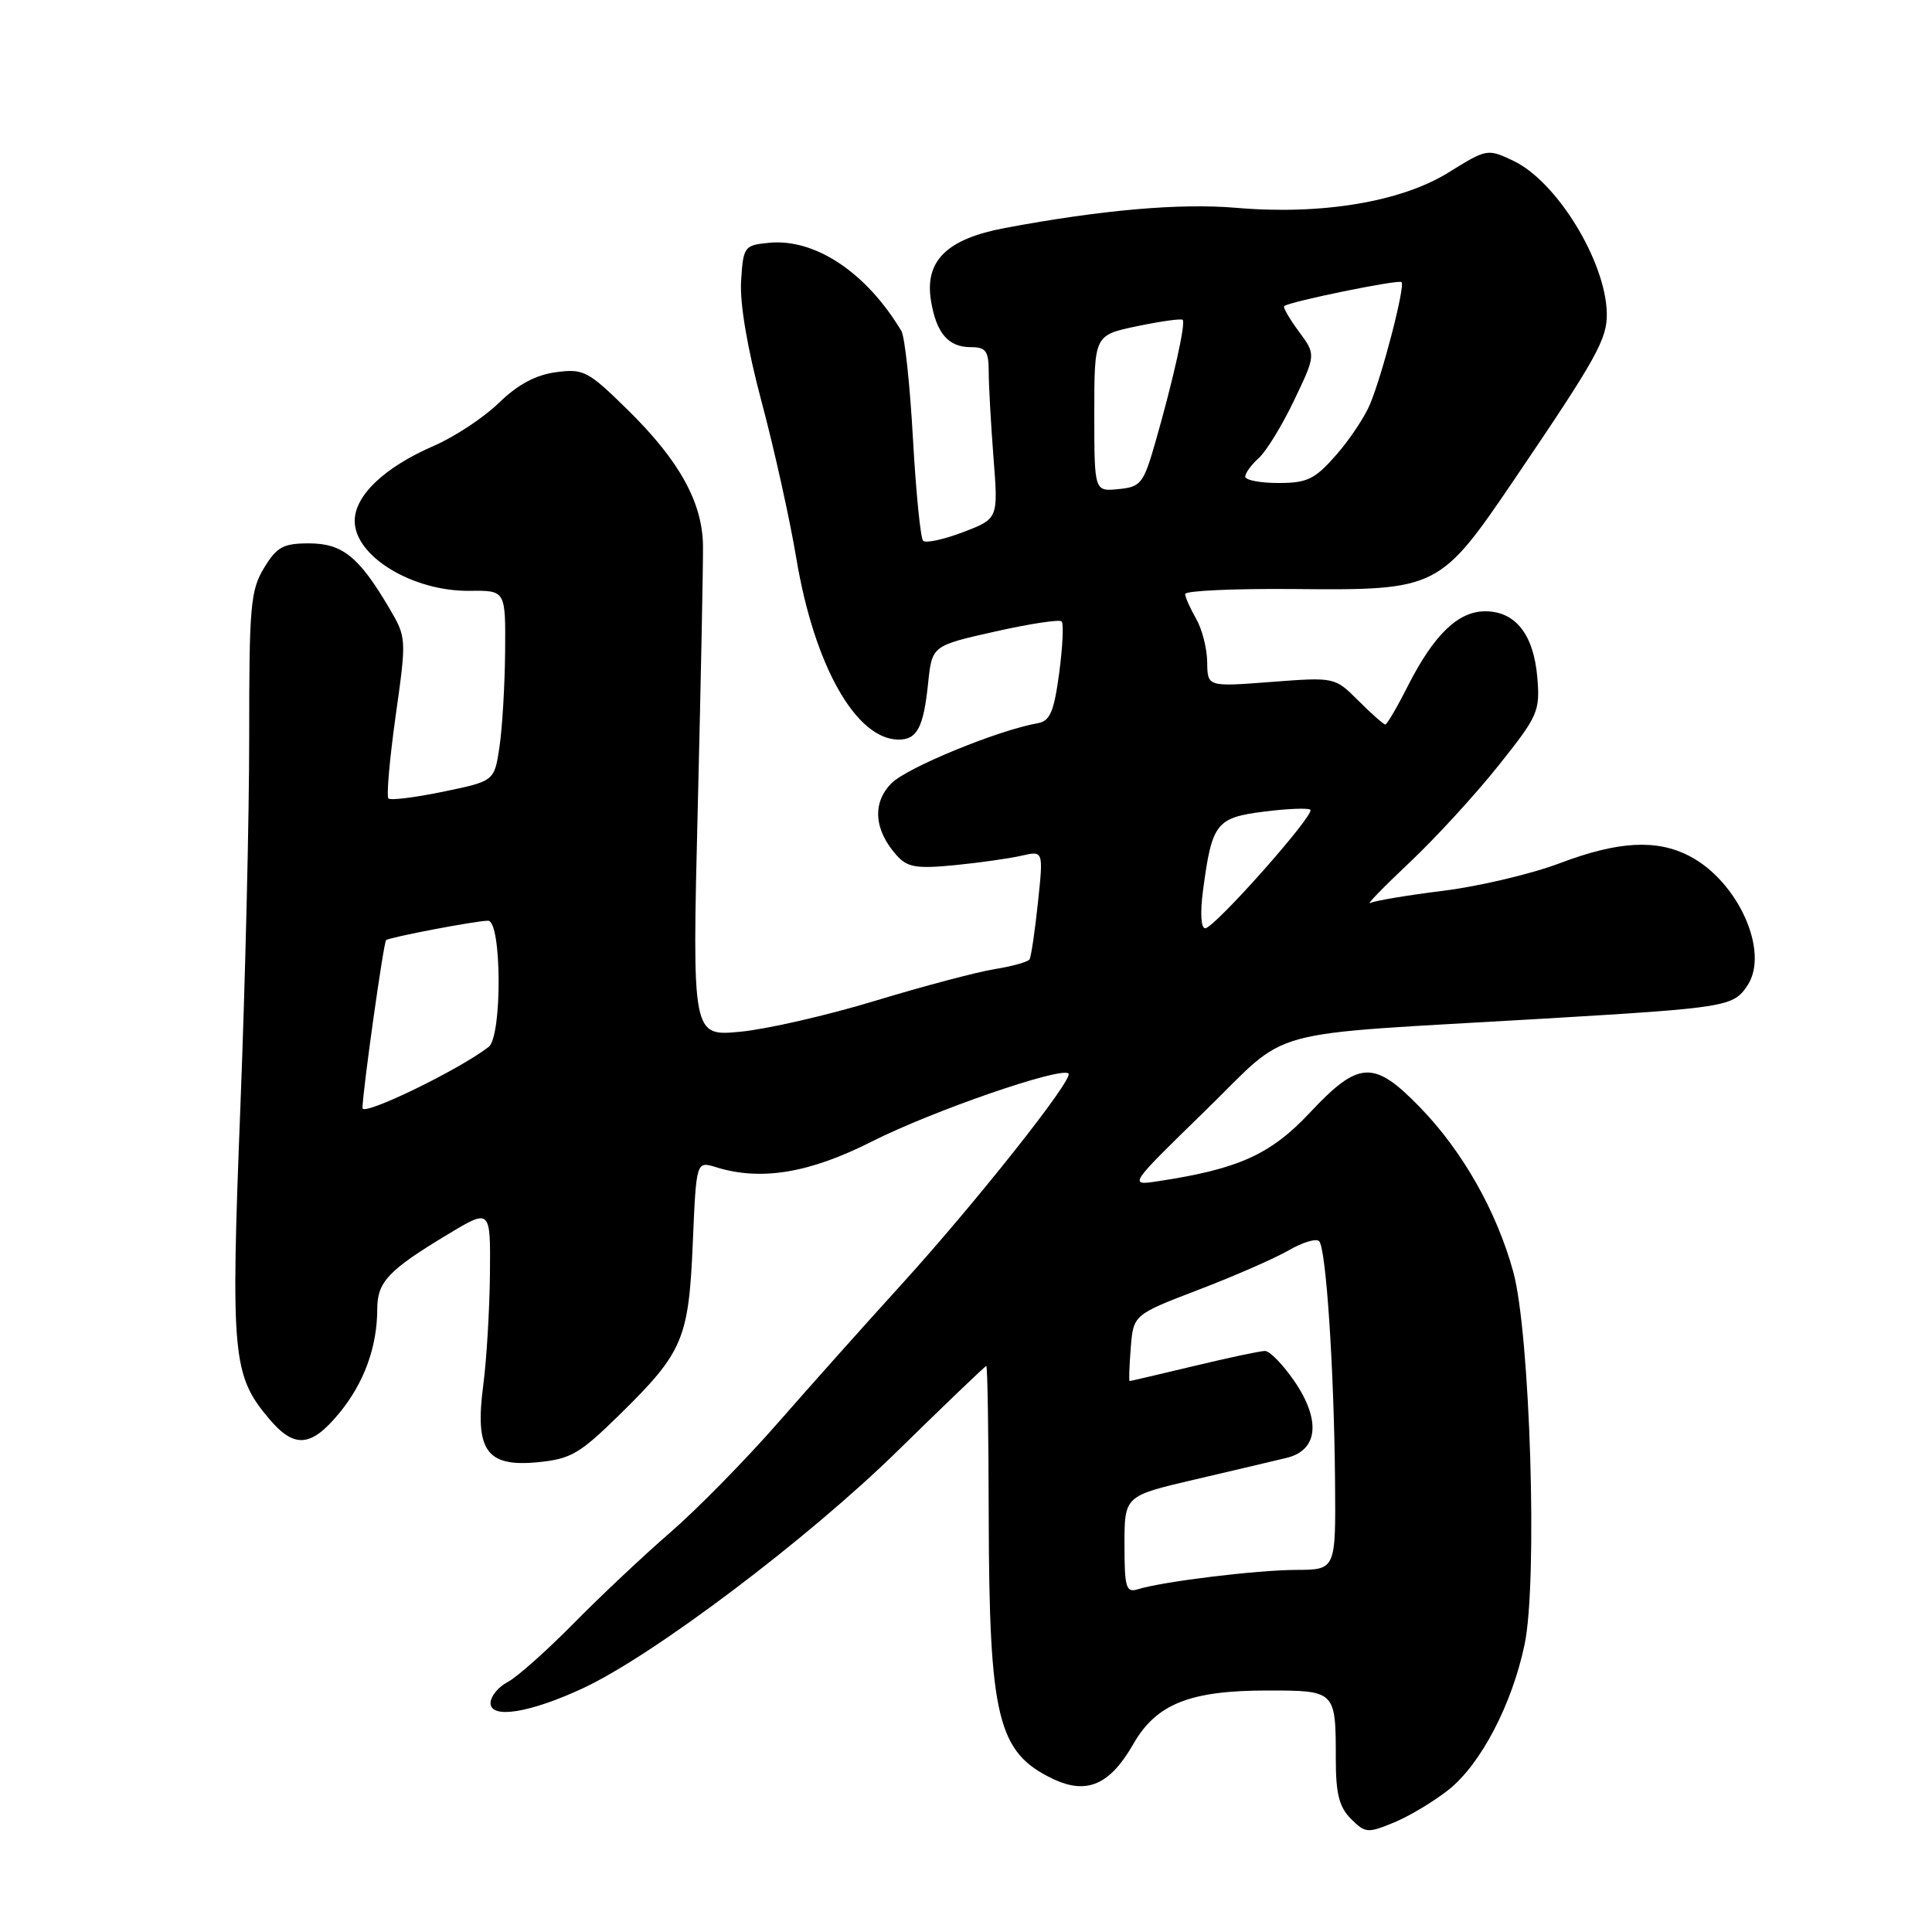 <?xml version="1.0" encoding="UTF-8" standalone="no"?>
<!DOCTYPE svg PUBLIC "-//W3C//DTD SVG 1.1//EN" "http://www.w3.org/Graphics/SVG/1.1/DTD/svg11.dtd" >
<svg xmlns="http://www.w3.org/2000/svg" xmlns:xlink="http://www.w3.org/1999/xlink" version="1.1" viewBox="0 0 256 256">
 <g >
 <path fill="currentColor"
d=" M 192.00 237.11 C 196.24 233.70 200.33 225.88 202.01 217.93 C 203.77 209.67 202.76 176.68 200.51 168.50 C 198.30 160.48 193.79 152.53 188.18 146.75 C 182.04 140.42 180.06 140.51 173.58 147.42 C 168.36 152.98 164.14 154.89 153.50 156.51 C 149.50 157.12 149.50 157.12 159.67 147.21 C 171.29 135.89 166.38 137.23 204.50 134.98 C 228.89 133.53 229.69 133.40 231.57 130.54 C 234.49 126.07 230.29 116.75 223.84 113.42 C 219.49 111.17 214.40 111.46 206.68 114.38 C 202.93 115.80 195.99 117.44 191.26 118.03 C 186.52 118.62 182.16 119.35 181.57 119.65 C 180.98 119.95 183.29 117.57 186.71 114.35 C 190.13 111.13 195.44 105.35 198.51 101.50 C 203.82 94.85 204.08 94.26 203.70 89.74 C 203.21 84.06 200.80 81.00 196.80 81.00 C 193.21 81.00 190.00 84.10 186.56 90.87 C 185.14 93.69 183.78 96.00 183.56 96.00 C 183.34 96.00 181.74 94.59 180.01 92.86 C 176.87 89.72 176.87 89.72 168.43 90.36 C 160.00 91.01 160.00 91.01 159.96 87.76 C 159.95 85.97 159.29 83.38 158.50 82.00 C 157.71 80.62 157.05 79.15 157.04 78.71 C 157.02 78.28 163.48 77.98 171.41 78.05 C 190.54 78.23 190.76 78.12 200.77 63.36 C 211.58 47.42 212.98 44.91 212.91 41.50 C 212.77 34.63 206.30 24.06 200.55 21.32 C 197.10 19.68 197.01 19.70 191.93 22.86 C 185.66 26.75 175.13 28.51 163.84 27.54 C 156.39 26.90 146.03 27.80 133.16 30.21 C 125.45 31.66 122.50 34.56 123.36 39.84 C 124.06 44.14 125.65 46.00 128.62 46.00 C 130.64 46.00 131.00 46.50 131.01 49.25 C 131.01 51.04 131.30 56.15 131.64 60.61 C 132.28 68.73 132.28 68.73 127.62 70.51 C 125.05 71.49 122.67 72.00 122.32 71.66 C 121.97 71.31 121.37 65.22 120.97 58.12 C 120.58 51.02 119.89 44.61 119.44 43.86 C 114.81 36.12 108.03 31.59 101.92 32.17 C 98.61 32.49 98.49 32.65 98.20 37.22 C 98.01 40.18 99.02 46.14 100.91 53.22 C 102.57 59.42 104.65 68.78 105.52 74.00 C 107.89 88.19 113.43 98.00 119.08 98.00 C 121.53 98.00 122.37 96.39 122.98 90.53 C 123.50 85.56 123.50 85.56 131.82 83.69 C 136.40 82.66 140.38 82.05 140.67 82.34 C 140.96 82.63 140.81 85.70 140.35 89.17 C 139.65 94.33 139.14 95.54 137.50 95.83 C 132.26 96.75 120.25 101.68 118.15 103.76 C 115.54 106.37 115.80 109.98 118.83 113.36 C 120.24 114.93 121.44 115.13 126.50 114.64 C 129.80 114.31 133.80 113.75 135.38 113.38 C 138.26 112.72 138.26 112.72 137.53 119.61 C 137.13 123.40 136.63 126.78 136.42 127.12 C 136.21 127.46 134.12 128.04 131.77 128.42 C 129.42 128.80 122.33 130.68 116.00 132.60 C 109.67 134.53 101.62 136.37 98.10 136.71 C 91.71 137.32 91.71 137.32 92.46 106.91 C 92.87 90.18 93.18 74.61 93.15 72.31 C 93.08 66.59 90.03 61.06 83.27 54.40 C 77.91 49.13 77.34 48.83 73.66 49.32 C 70.98 49.68 68.60 50.96 66.12 53.37 C 64.13 55.31 60.25 57.88 57.50 59.07 C 50.95 61.91 47.00 65.65 47.00 69.03 C 47.00 73.72 54.68 78.38 62.25 78.29 C 67.00 78.23 67.00 78.23 66.93 86.37 C 66.89 90.84 66.55 96.53 66.18 99.00 C 65.50 103.50 65.50 103.50 58.74 104.90 C 55.02 105.67 51.75 106.08 51.47 105.80 C 51.19 105.53 51.62 100.62 52.42 94.90 C 53.88 84.53 53.88 84.49 51.53 80.50 C 47.55 73.76 45.36 72.00 40.95 72.00 C 37.53 72.00 36.69 72.46 34.99 75.25 C 33.20 78.19 33.01 80.31 33.02 97.50 C 33.03 107.95 32.50 130.10 31.85 146.71 C 30.56 179.61 30.80 182.23 35.62 187.95 C 38.99 191.96 41.20 191.80 44.95 187.25 C 48.24 183.26 49.99 178.47 49.99 173.40 C 50.00 169.85 51.49 168.28 59.37 163.54 C 65.00 160.15 65.00 160.15 64.92 168.82 C 64.87 173.60 64.47 180.20 64.04 183.50 C 62.89 192.17 64.44 194.40 71.18 193.76 C 75.64 193.33 76.78 192.67 82.16 187.39 C 90.52 179.18 91.26 177.42 91.80 164.67 C 92.26 153.85 92.26 153.85 94.88 154.66 C 100.82 156.51 107.24 155.45 115.52 151.26 C 123.57 147.19 140.63 141.30 141.58 142.25 C 142.30 142.96 129.13 159.57 119.24 170.43 C 114.70 175.42 107.44 183.55 103.11 188.50 C 98.78 193.45 92.38 199.97 88.88 203.00 C 85.38 206.03 79.59 211.47 76.01 215.11 C 72.43 218.74 68.49 222.25 67.25 222.89 C 66.01 223.54 65.00 224.79 65.00 225.67 C 65.00 227.81 70.26 226.96 77.29 223.68 C 86.62 219.32 107.07 203.89 118.94 192.25 C 125.26 186.06 130.54 181.00 130.69 181.00 C 130.85 181.00 130.99 189.89 131.01 200.75 C 131.07 227.64 132.18 232.21 139.52 235.71 C 144.00 237.85 147.08 236.51 150.19 231.06 C 153.22 225.78 157.68 224.00 167.91 224.00 C 176.99 224.00 177.00 224.01 177.00 233.08 C 177.00 237.68 177.45 239.45 179.01 241.01 C 180.91 242.91 181.23 242.93 184.76 241.47 C 186.82 240.61 190.07 238.65 192.00 237.11 Z  M 149.00 204.68 C 149.00 198.22 149.00 198.22 158.25 196.06 C 163.34 194.87 168.85 193.57 170.50 193.17 C 174.69 192.15 175.05 188.13 171.44 182.91 C 169.95 180.76 168.23 179.00 167.61 179.01 C 167.00 179.01 162.76 179.91 158.19 181.01 C 153.61 182.10 149.79 183.00 149.68 183.00 C 149.57 183.00 149.64 181.02 149.83 178.61 C 150.18 174.21 150.18 174.21 158.84 170.89 C 163.60 169.07 168.98 166.71 170.79 165.66 C 172.60 164.61 174.40 164.07 174.79 164.46 C 175.71 165.38 176.77 181.37 176.90 196.25 C 177.00 208.00 177.00 208.00 171.75 208.02 C 166.50 208.04 154.04 209.56 150.75 210.59 C 149.21 211.07 149.00 210.37 149.00 204.68 Z  M 48.03 146.82 C 48.09 144.29 50.83 124.84 51.16 124.57 C 51.66 124.18 63.10 122.00 64.67 122.00 C 66.49 122.00 66.56 137.32 64.75 138.72 C 60.80 141.78 48.00 147.98 48.03 146.82 Z  M 159.41 117.96 C 160.59 109.06 161.15 108.34 167.51 107.54 C 170.62 107.15 173.38 107.04 173.63 107.30 C 174.27 107.93 160.90 123.00 159.70 123.00 C 159.13 123.00 159.01 120.96 159.41 117.96 Z  M 145.00 54.77 C 145.00 44.41 145.00 44.41 150.68 43.22 C 153.81 42.57 156.52 42.19 156.71 42.38 C 157.14 42.80 155.47 50.29 153.12 58.50 C 151.52 64.09 151.18 64.52 148.20 64.81 C 145.00 65.13 145.00 65.13 145.00 54.77 Z  M 165.00 63.15 C 165.00 62.69 165.81 61.57 166.81 60.68 C 167.80 59.78 169.91 56.33 171.49 53.02 C 174.37 46.99 174.37 46.99 172.10 43.92 C 170.85 42.23 169.98 40.71 170.16 40.56 C 170.87 39.96 185.34 37.00 185.71 37.38 C 186.22 37.89 183.21 49.55 181.53 53.57 C 180.83 55.26 178.80 58.30 177.02 60.32 C 174.22 63.51 173.21 64.00 169.40 64.00 C 166.98 64.00 165.00 63.62 165.00 63.15 Z "/>
</g>
</svg>